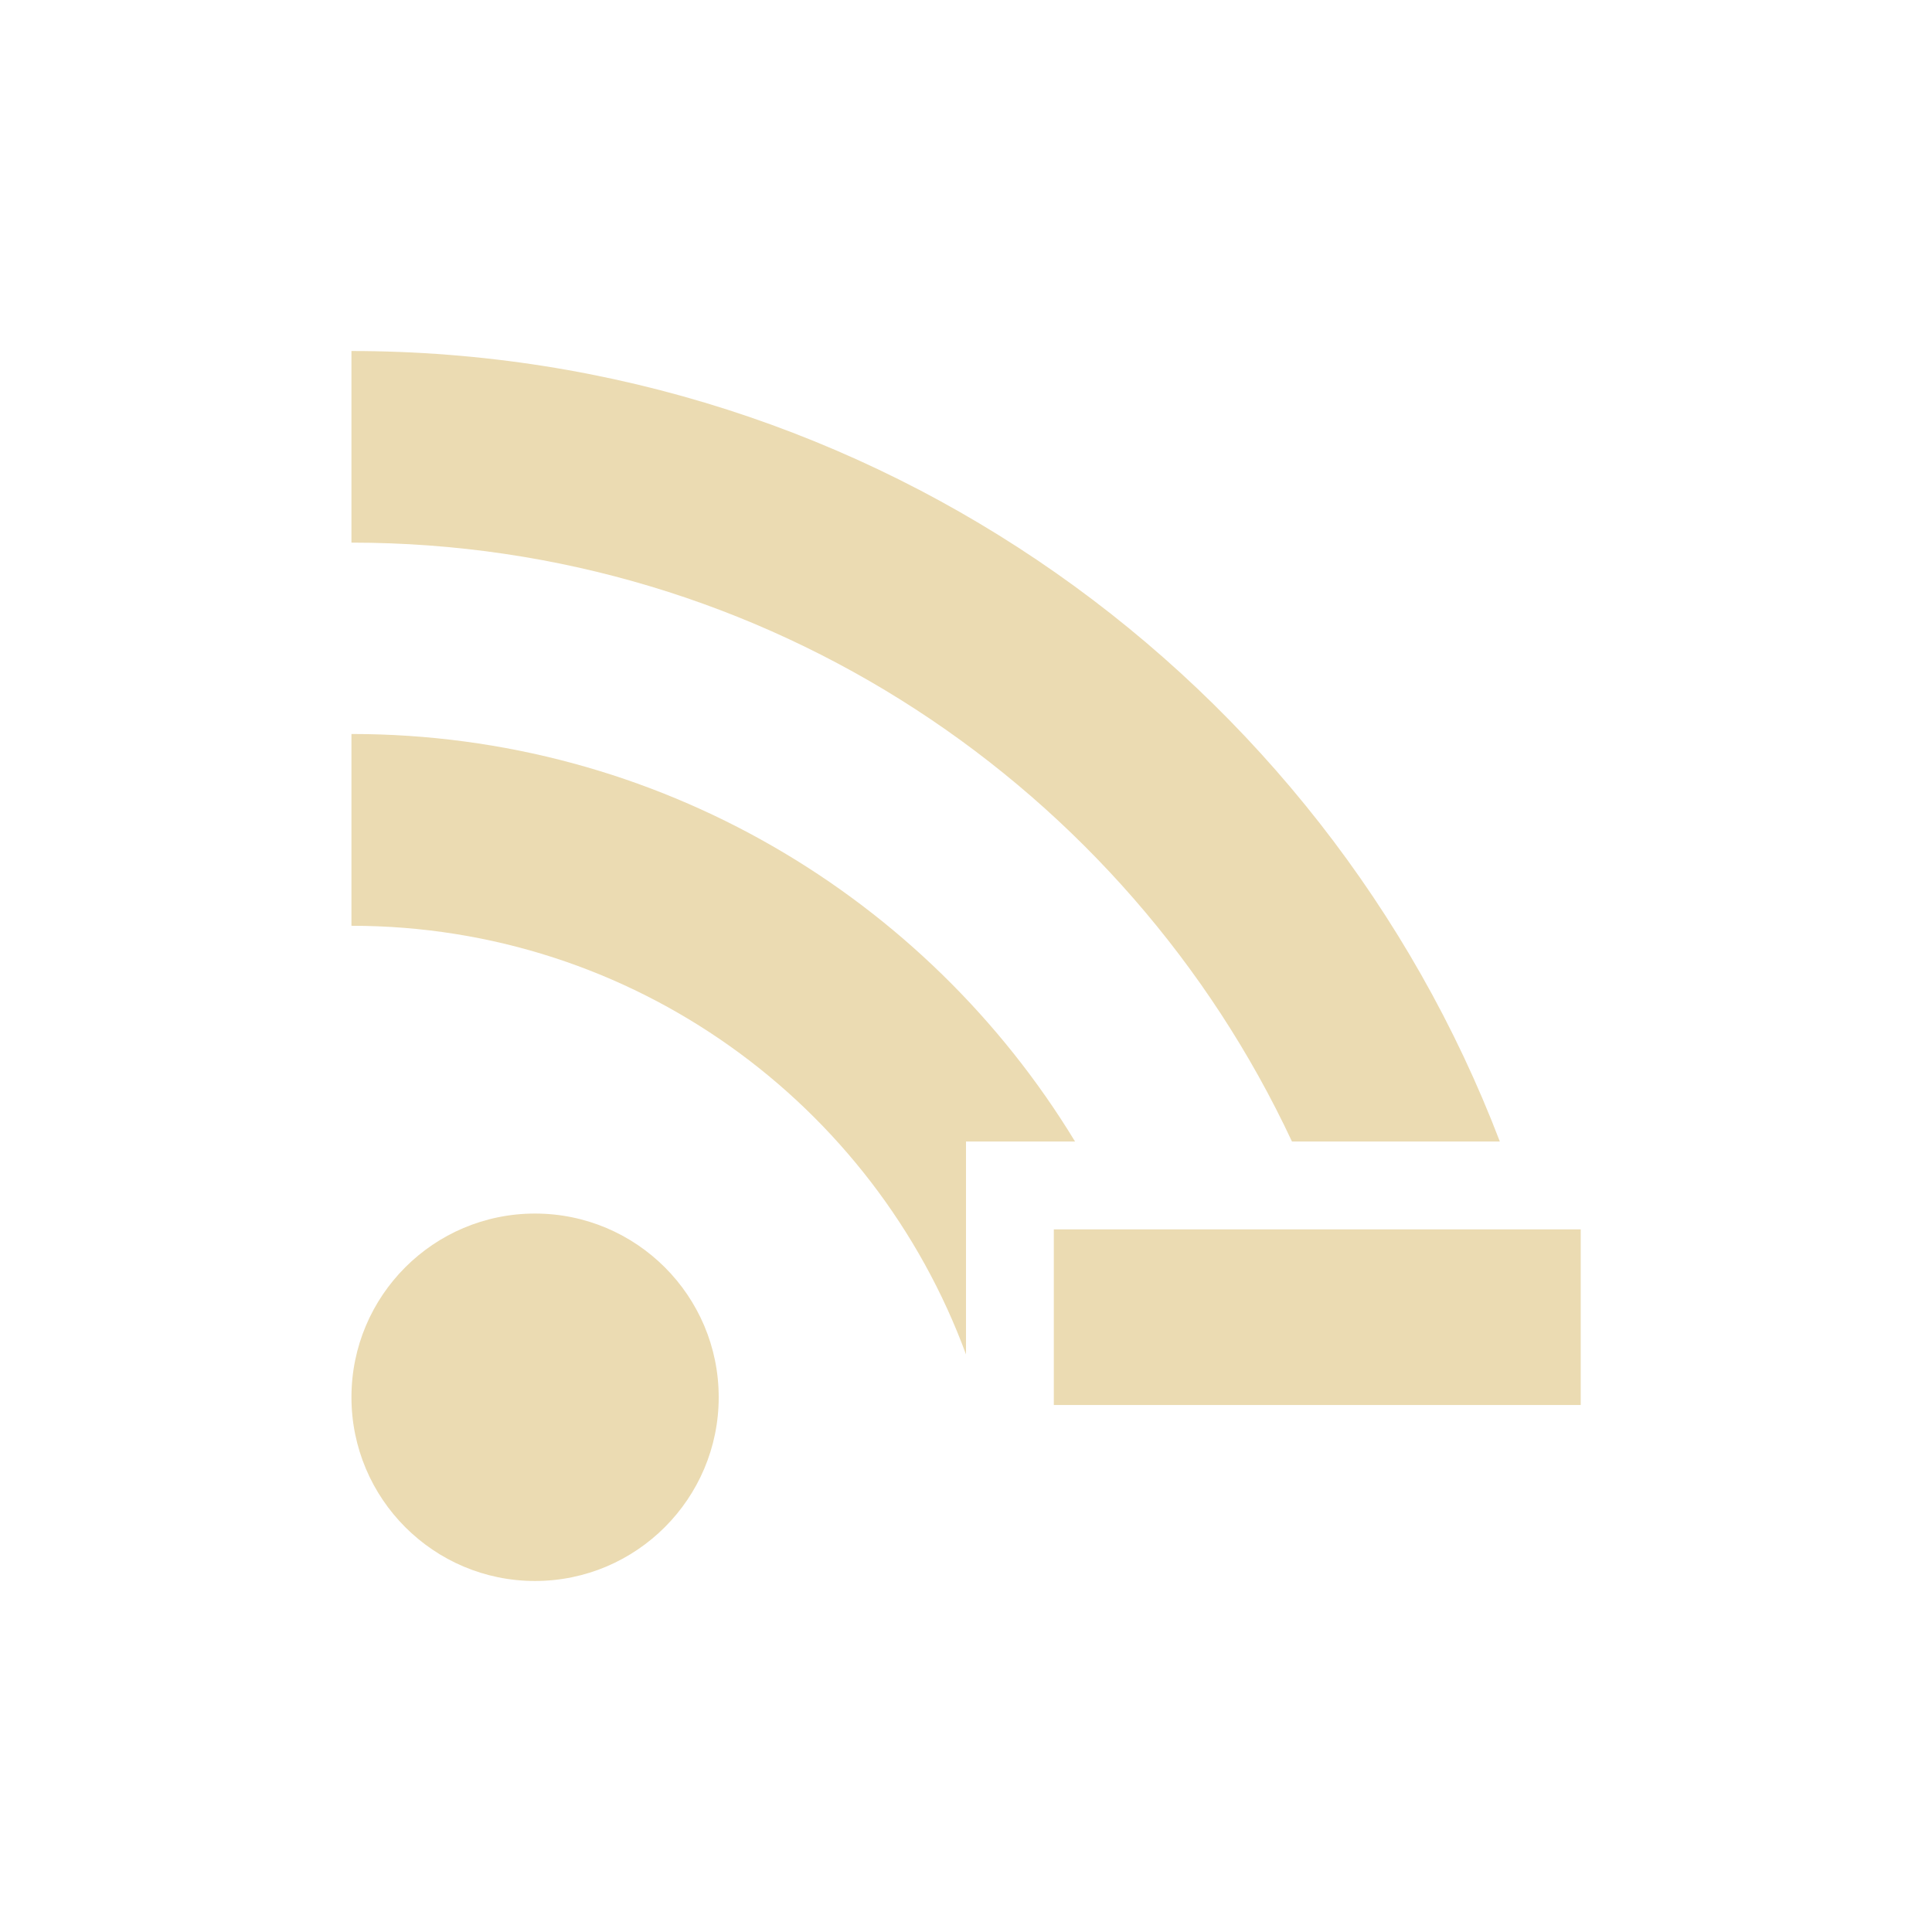 <svg width="22" height="22" version="1.1" xmlns="http://www.w3.org/2000/svg">
  <defs>
    <style id="current-color-scheme" type="text/css">.ColorScheme-Text { color:#ebdbb2; } .ColorScheme-Highlight { color:#458588; }</style>
  </defs>
  <path class="ColorScheme-Text" d="m4.002 3.997v2.182c4.74 0 8.826 2.791 10.71 6.82h2.367c-2.012-5.263-7.106-9.001-13.08-9.002zm0 4.361v2.184c3.213 0 5.95 2.031 6.998 4.881v-2.424h1.242c-1.69-2.782-4.748-4.641-8.24-4.641zm2.09 5.461c-1.155 0-2.09 0.937-2.09 2.092 0 1.153 0.935 2.092 2.09 2.092 1.155 0 2.092-0.939 2.092-2.092 0-1.155-0.937-2.092-2.092-2.092zm5.908 0.18v2h6v-2z" fill="currentColor"/>
</svg>
